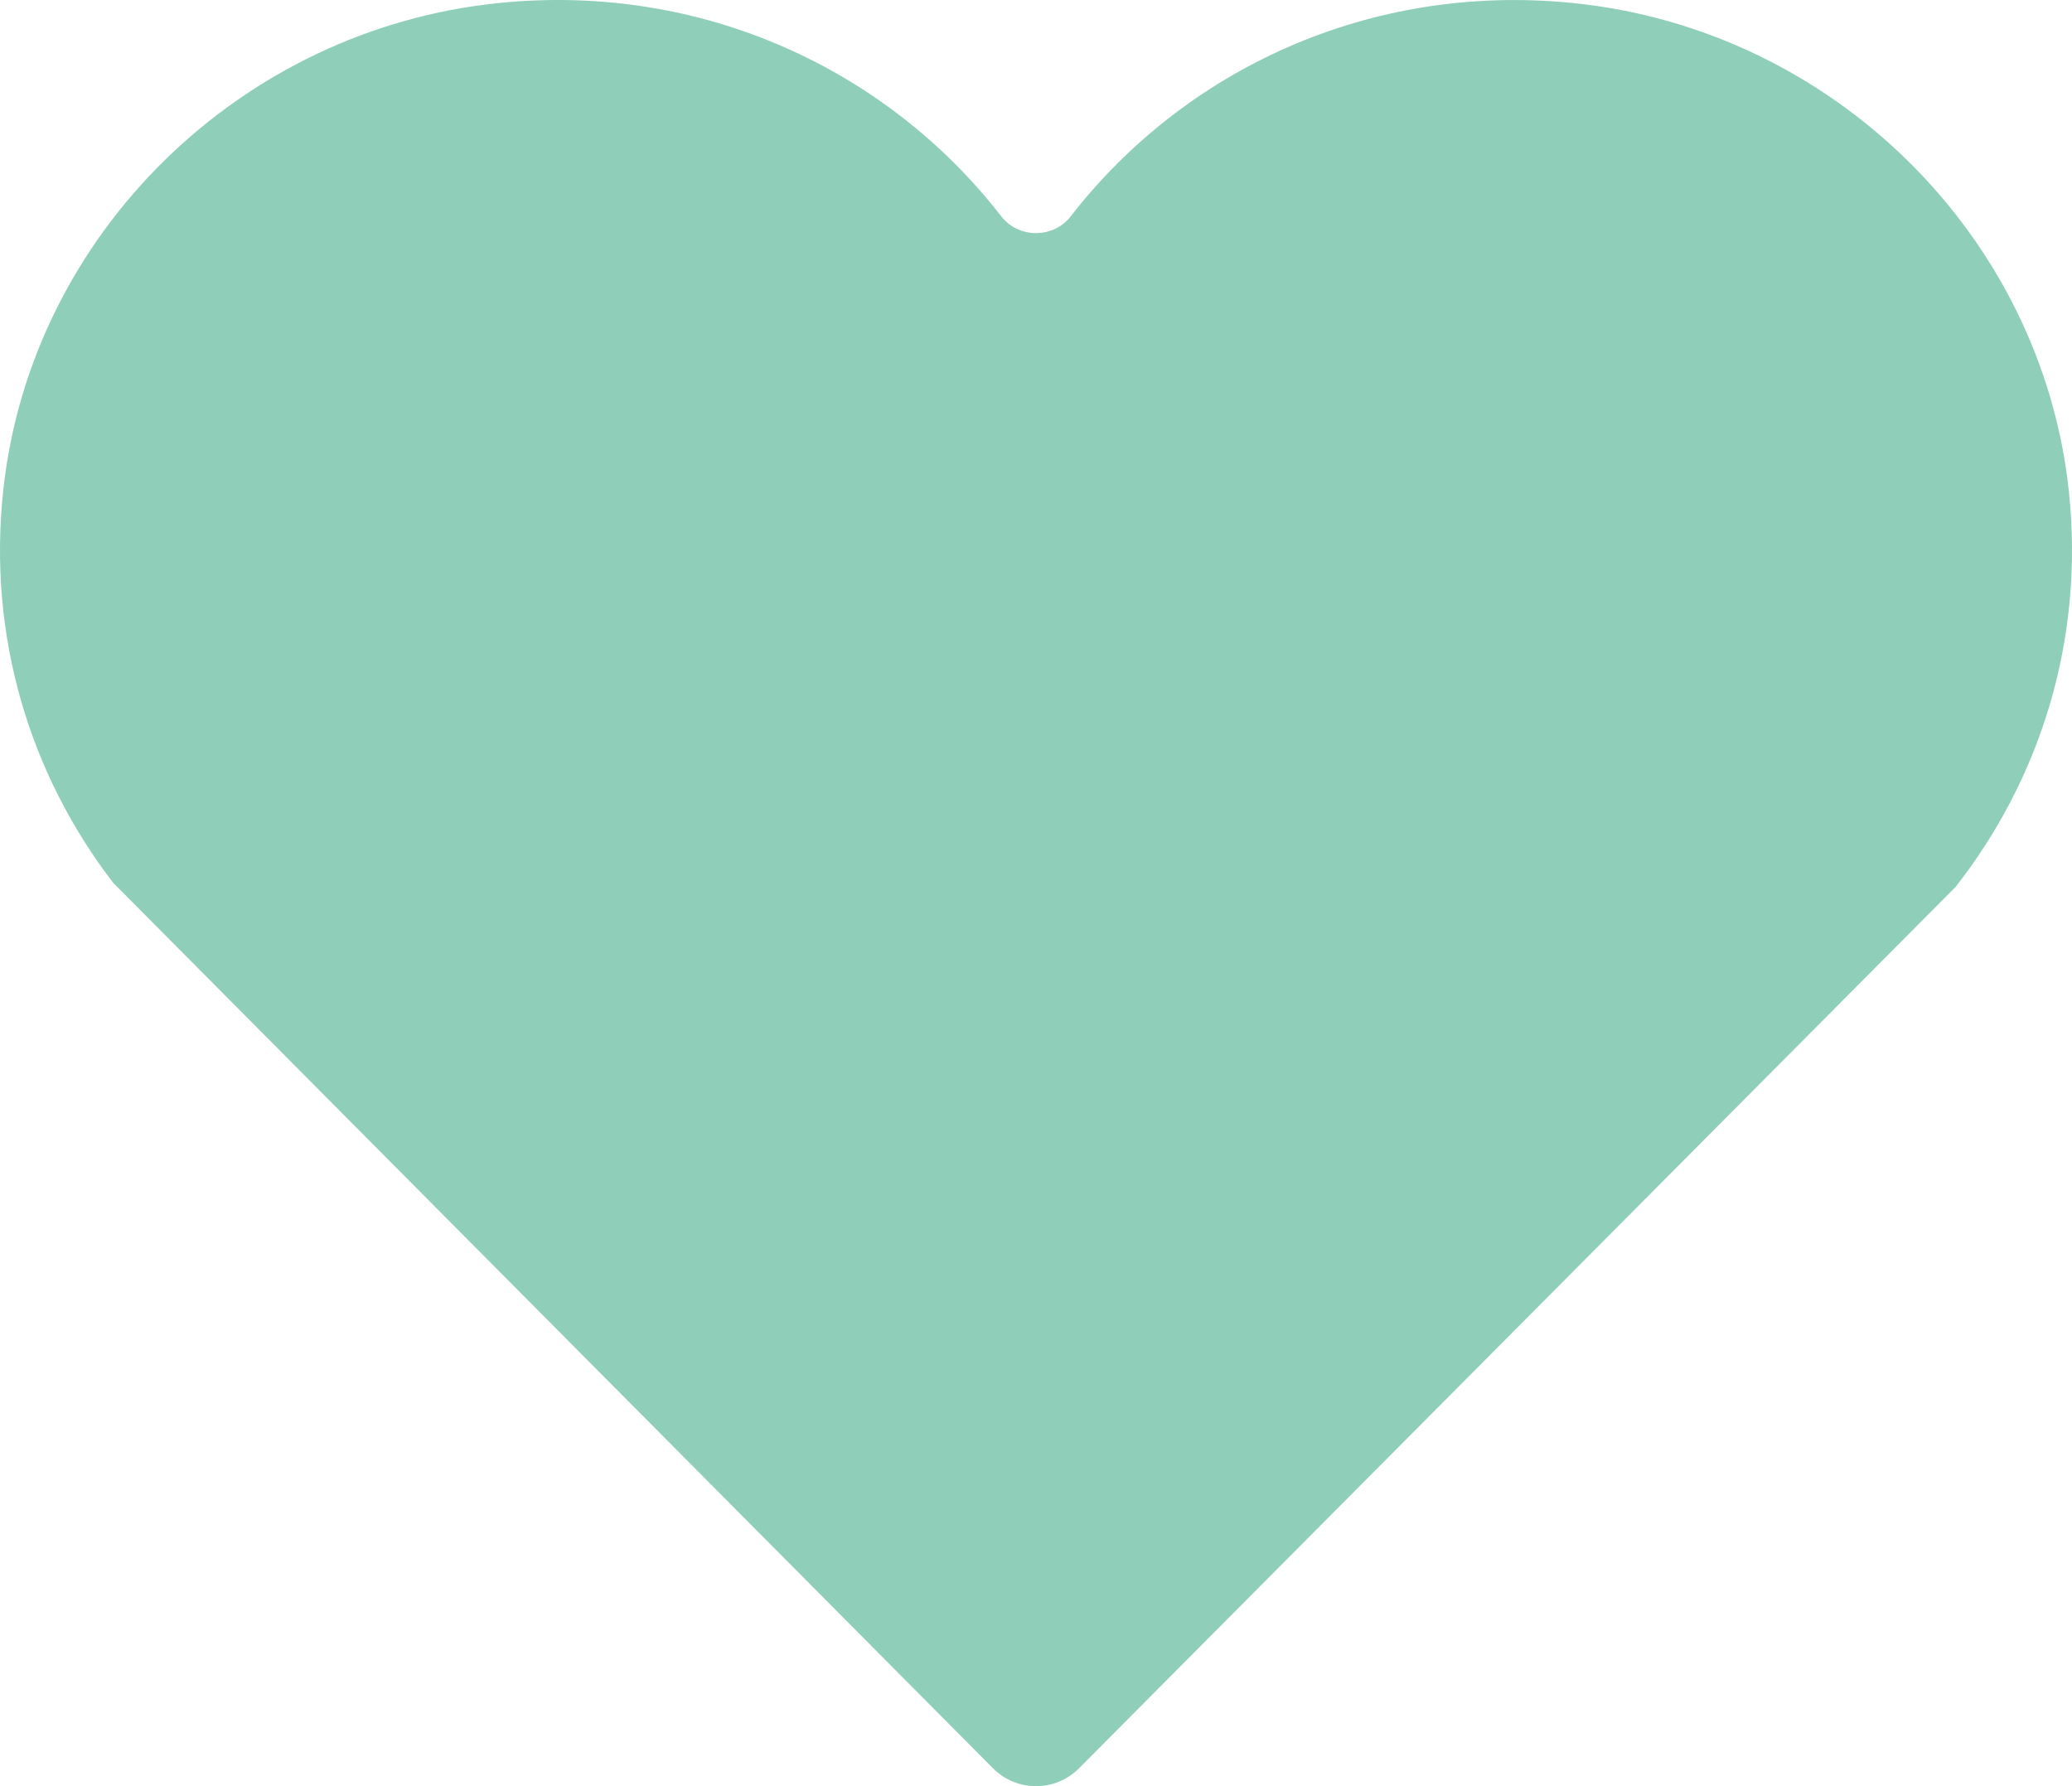 <svg width="29" height="25" viewBox="0 0 29 25" fill="none" xmlns="http://www.w3.org/2000/svg">
<path fill-rule="evenodd" clip-rule="evenodd" d="M27.368 12.417L15.101 24.751C14.771 25.083 14.229 25.083 13.899 24.751L1.584 12.356C0.43 10.855 -0.18 8.924 0.047 6.85C0.437 3.279 3.363 0.408 6.984 0.042C9.845 -0.248 12.434 0.989 14.014 3.028C14.257 3.341 14.743 3.341 14.986 3.028C16.566 0.99 19.151 -0.246 22.012 0.042C25.647 0.407 28.58 3.298 28.957 6.885C29.176 8.975 28.546 10.915 27.368 12.417Z" fill="#8FCEB9"/>
</svg>
